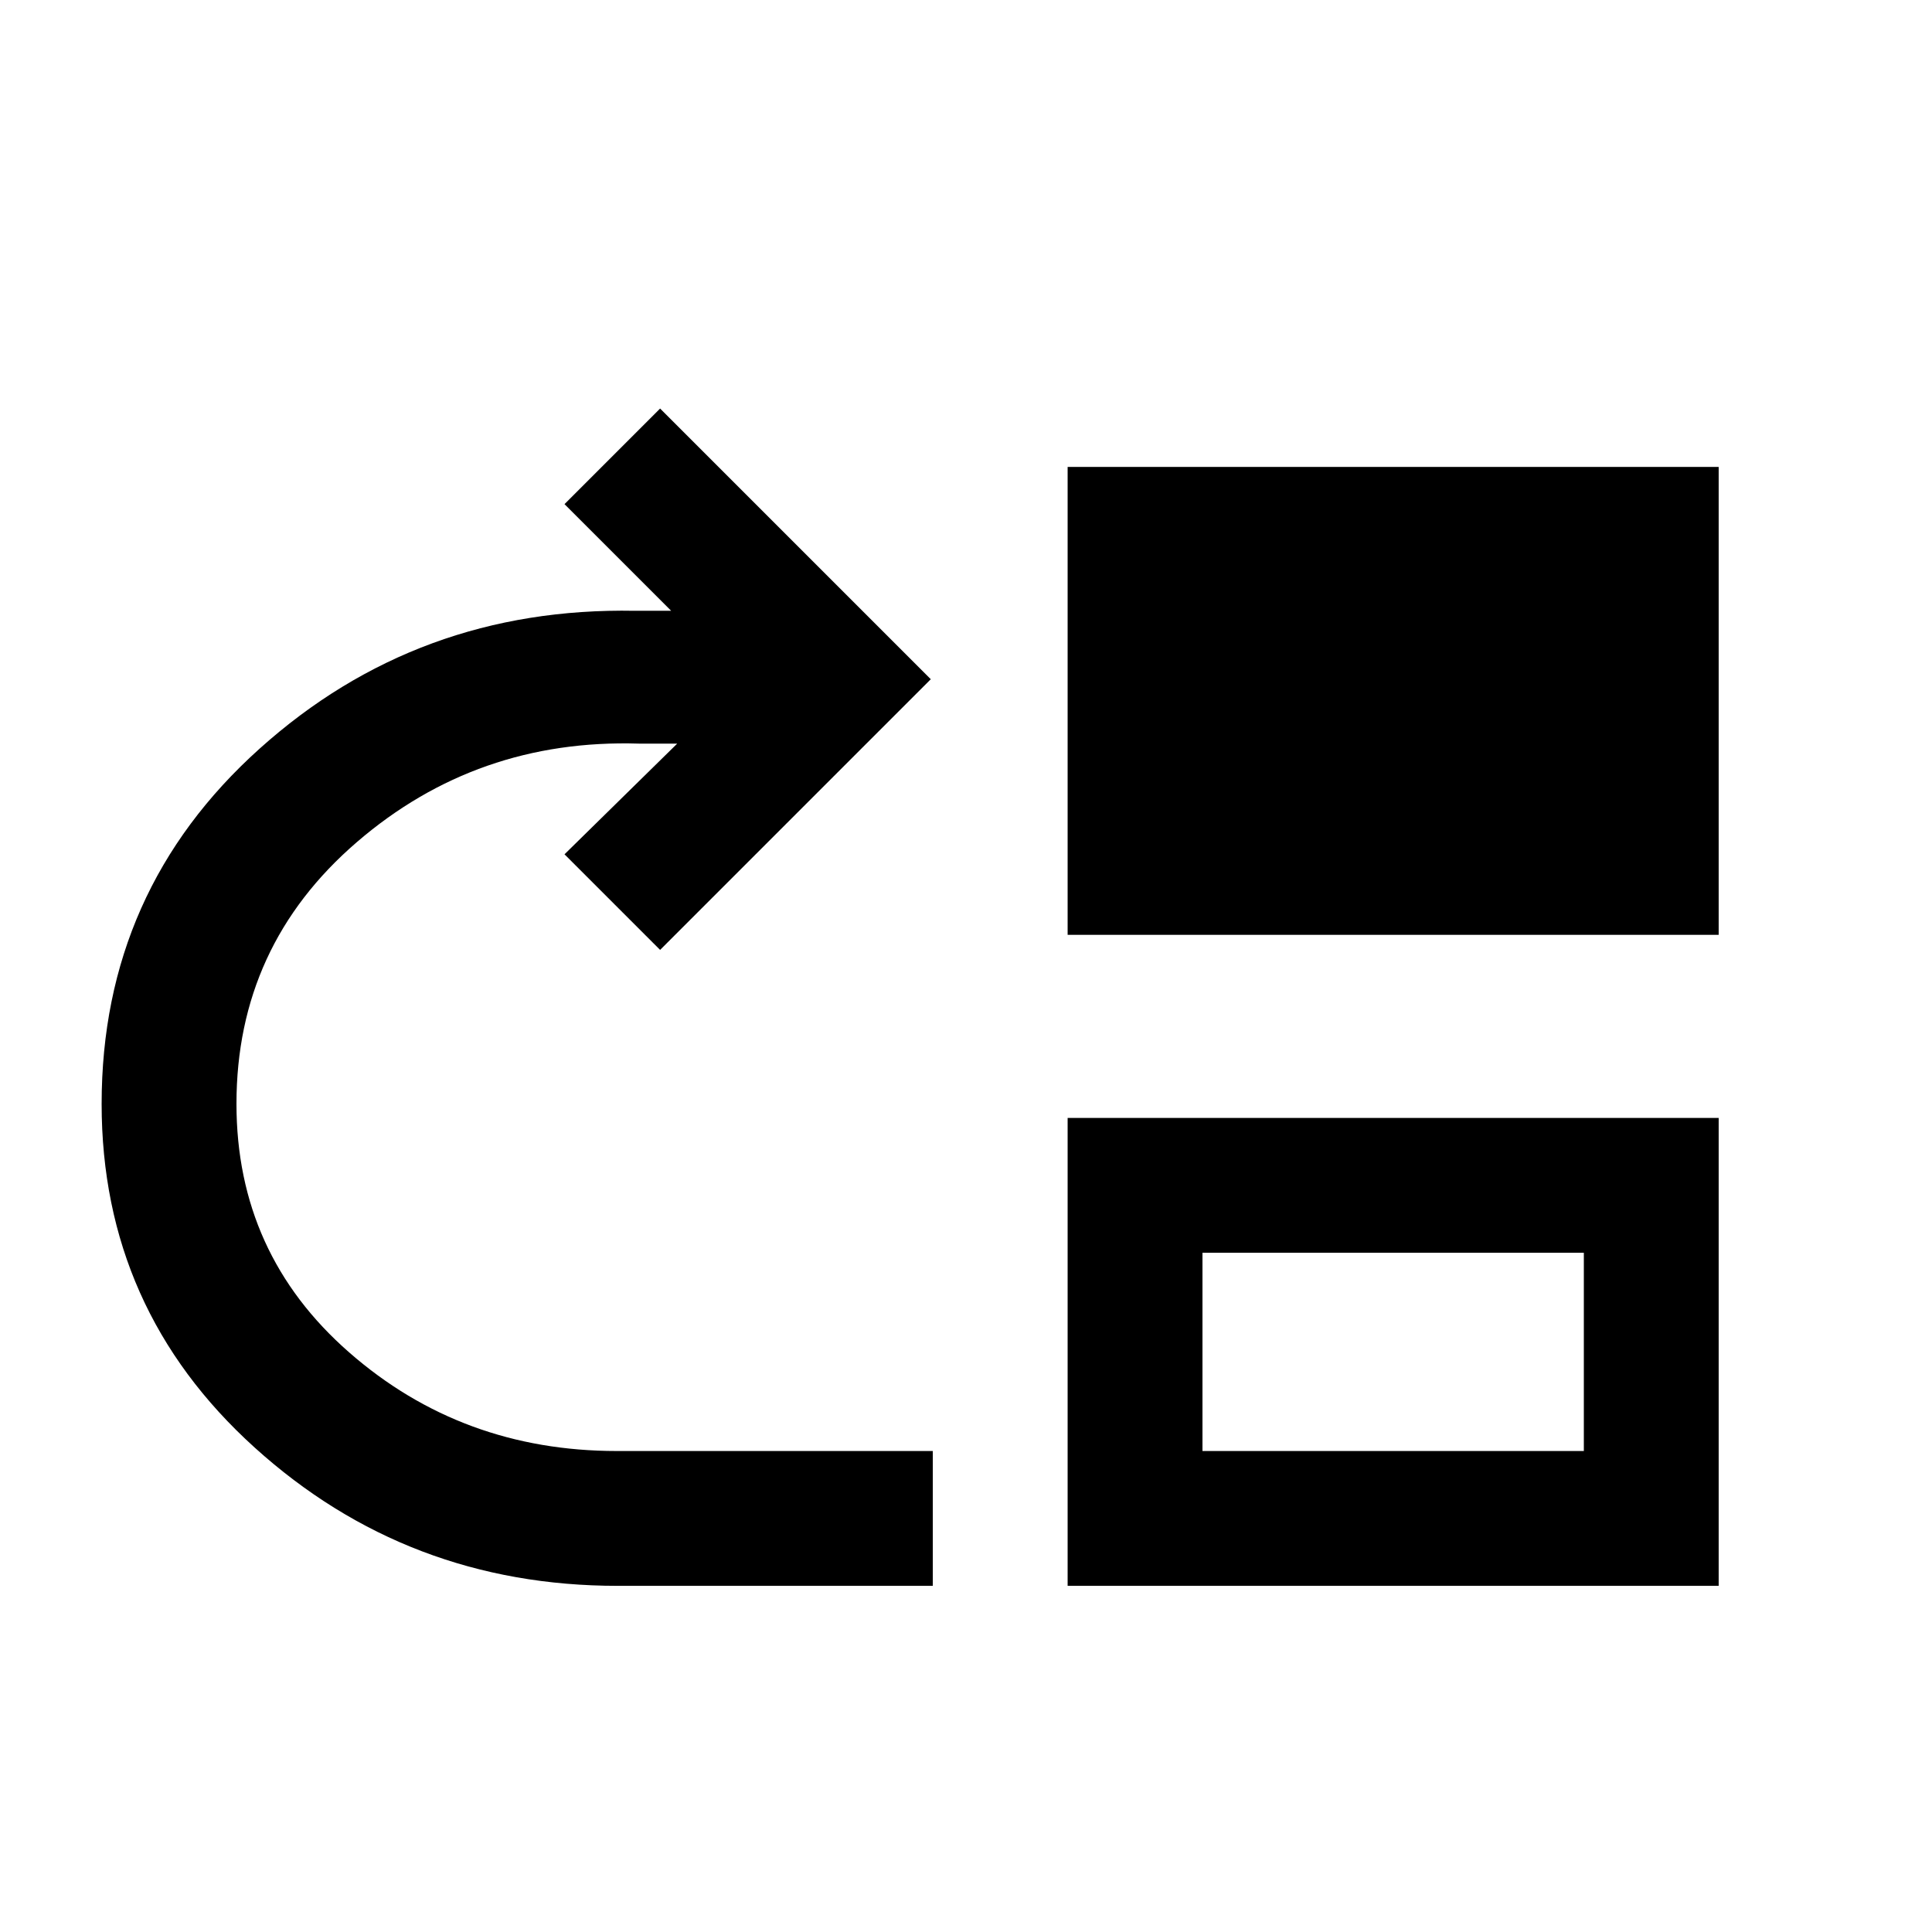 <svg xmlns="http://www.w3.org/2000/svg" height="20" viewBox="0 -960 960 960" width="20"><path d="M307-172q-104.5 0-180.5-68.75t-76-170.75q0-106 78.5-176.5t186.5-68.5h18l-53-53L328-757l134.5 134.5L328-488l-47.5-47.5 56-55h-19q-80.5-2.5-140.25 49t-59.75 130q0 74.5 56 123.5t133 49h157v67H307Zm223.5-323.5V-728H854v232.5H530.5Zm0 323.5v-232.5H854V-172H530.5Zm67-67H787v-98.5H597.5v98.5Z"/></svg>